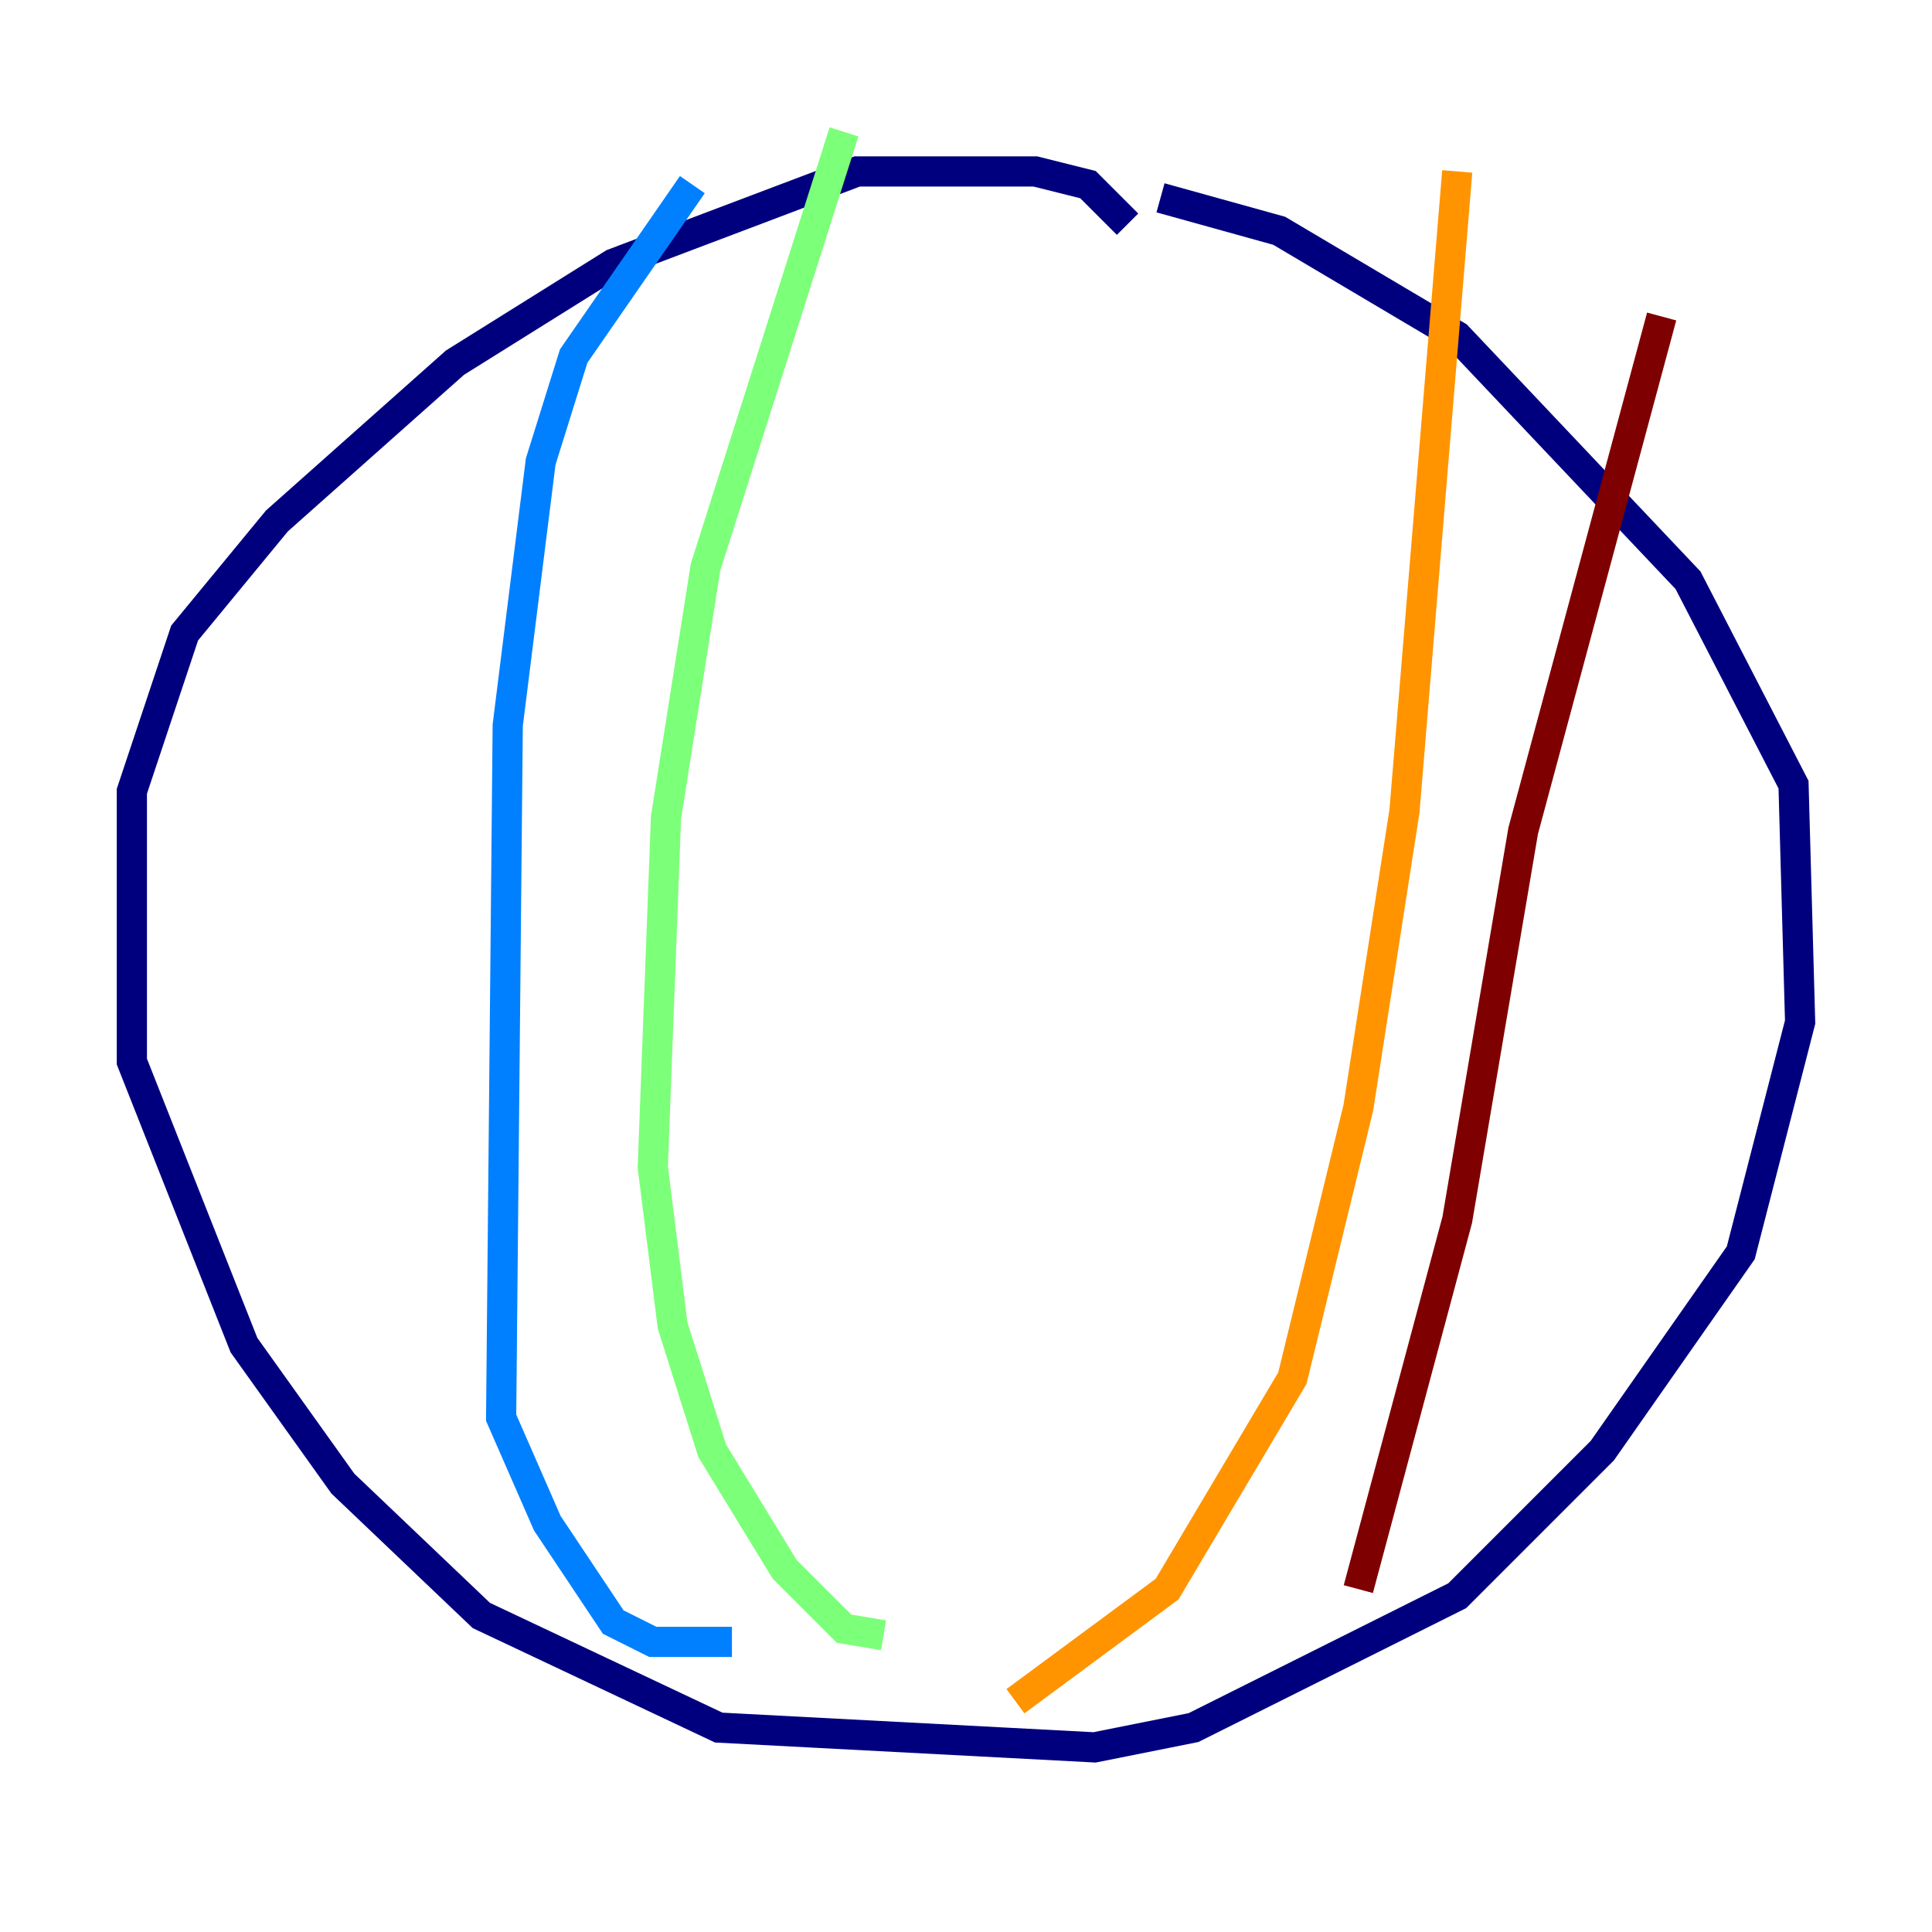 <?xml version="1.0" encoding="utf-8" ?>
<svg baseProfile="tiny" height="128" version="1.2" viewBox="0,0,128,128" width="128" xmlns="http://www.w3.org/2000/svg" xmlns:ev="http://www.w3.org/2001/xml-events" xmlns:xlink="http://www.w3.org/1999/xlink"><defs /><polyline fill="none" points="74.703,14.853 72.082,12.232 68.587,11.358 56.792,11.358 40.628,17.474 30.143,24.027 18.348,34.512 12.232,41.939 8.737,52.423 8.737,70.335 16.164,89.12 22.717,98.293 31.891,107.031 47.618,114.457 72.519,115.768 79.072,114.457 96.546,105.72 106.157,96.109 115.331,83.003 119.263,67.713 118.826,51.986 111.836,38.444 96.546,22.28 84.751,15.29 76.887,13.106" stroke="#00007f" stroke-width="2" /><polyline fill="none" points="48.492,108.778 43.249,108.778 40.628,107.468 36.259,100.915 33.201,93.925 33.638,48.055 35.822,30.58 38.007,23.59 45.87,12.232" stroke="#0080ff" stroke-width="2" /><polyline fill="none" points="58.539,108.341 55.918,107.904 51.986,103.973 47.181,96.109 44.56,87.809 43.249,77.324 44.123,54.171 46.744,37.57 55.918,8.737" stroke="#7cff79" stroke-width="2" /><polyline fill="none" points="67.276,112.71 77.324,105.283 85.625,91.304 89.993,73.392 93.051,53.734 96.546,11.358" stroke="#ff9400" stroke-width="2" /><polyline fill="none" points="89.993,105.283 96.546,80.819 100.915,55.044 110.089,20.969" stroke="#7f0000" stroke-width="2" /></svg>